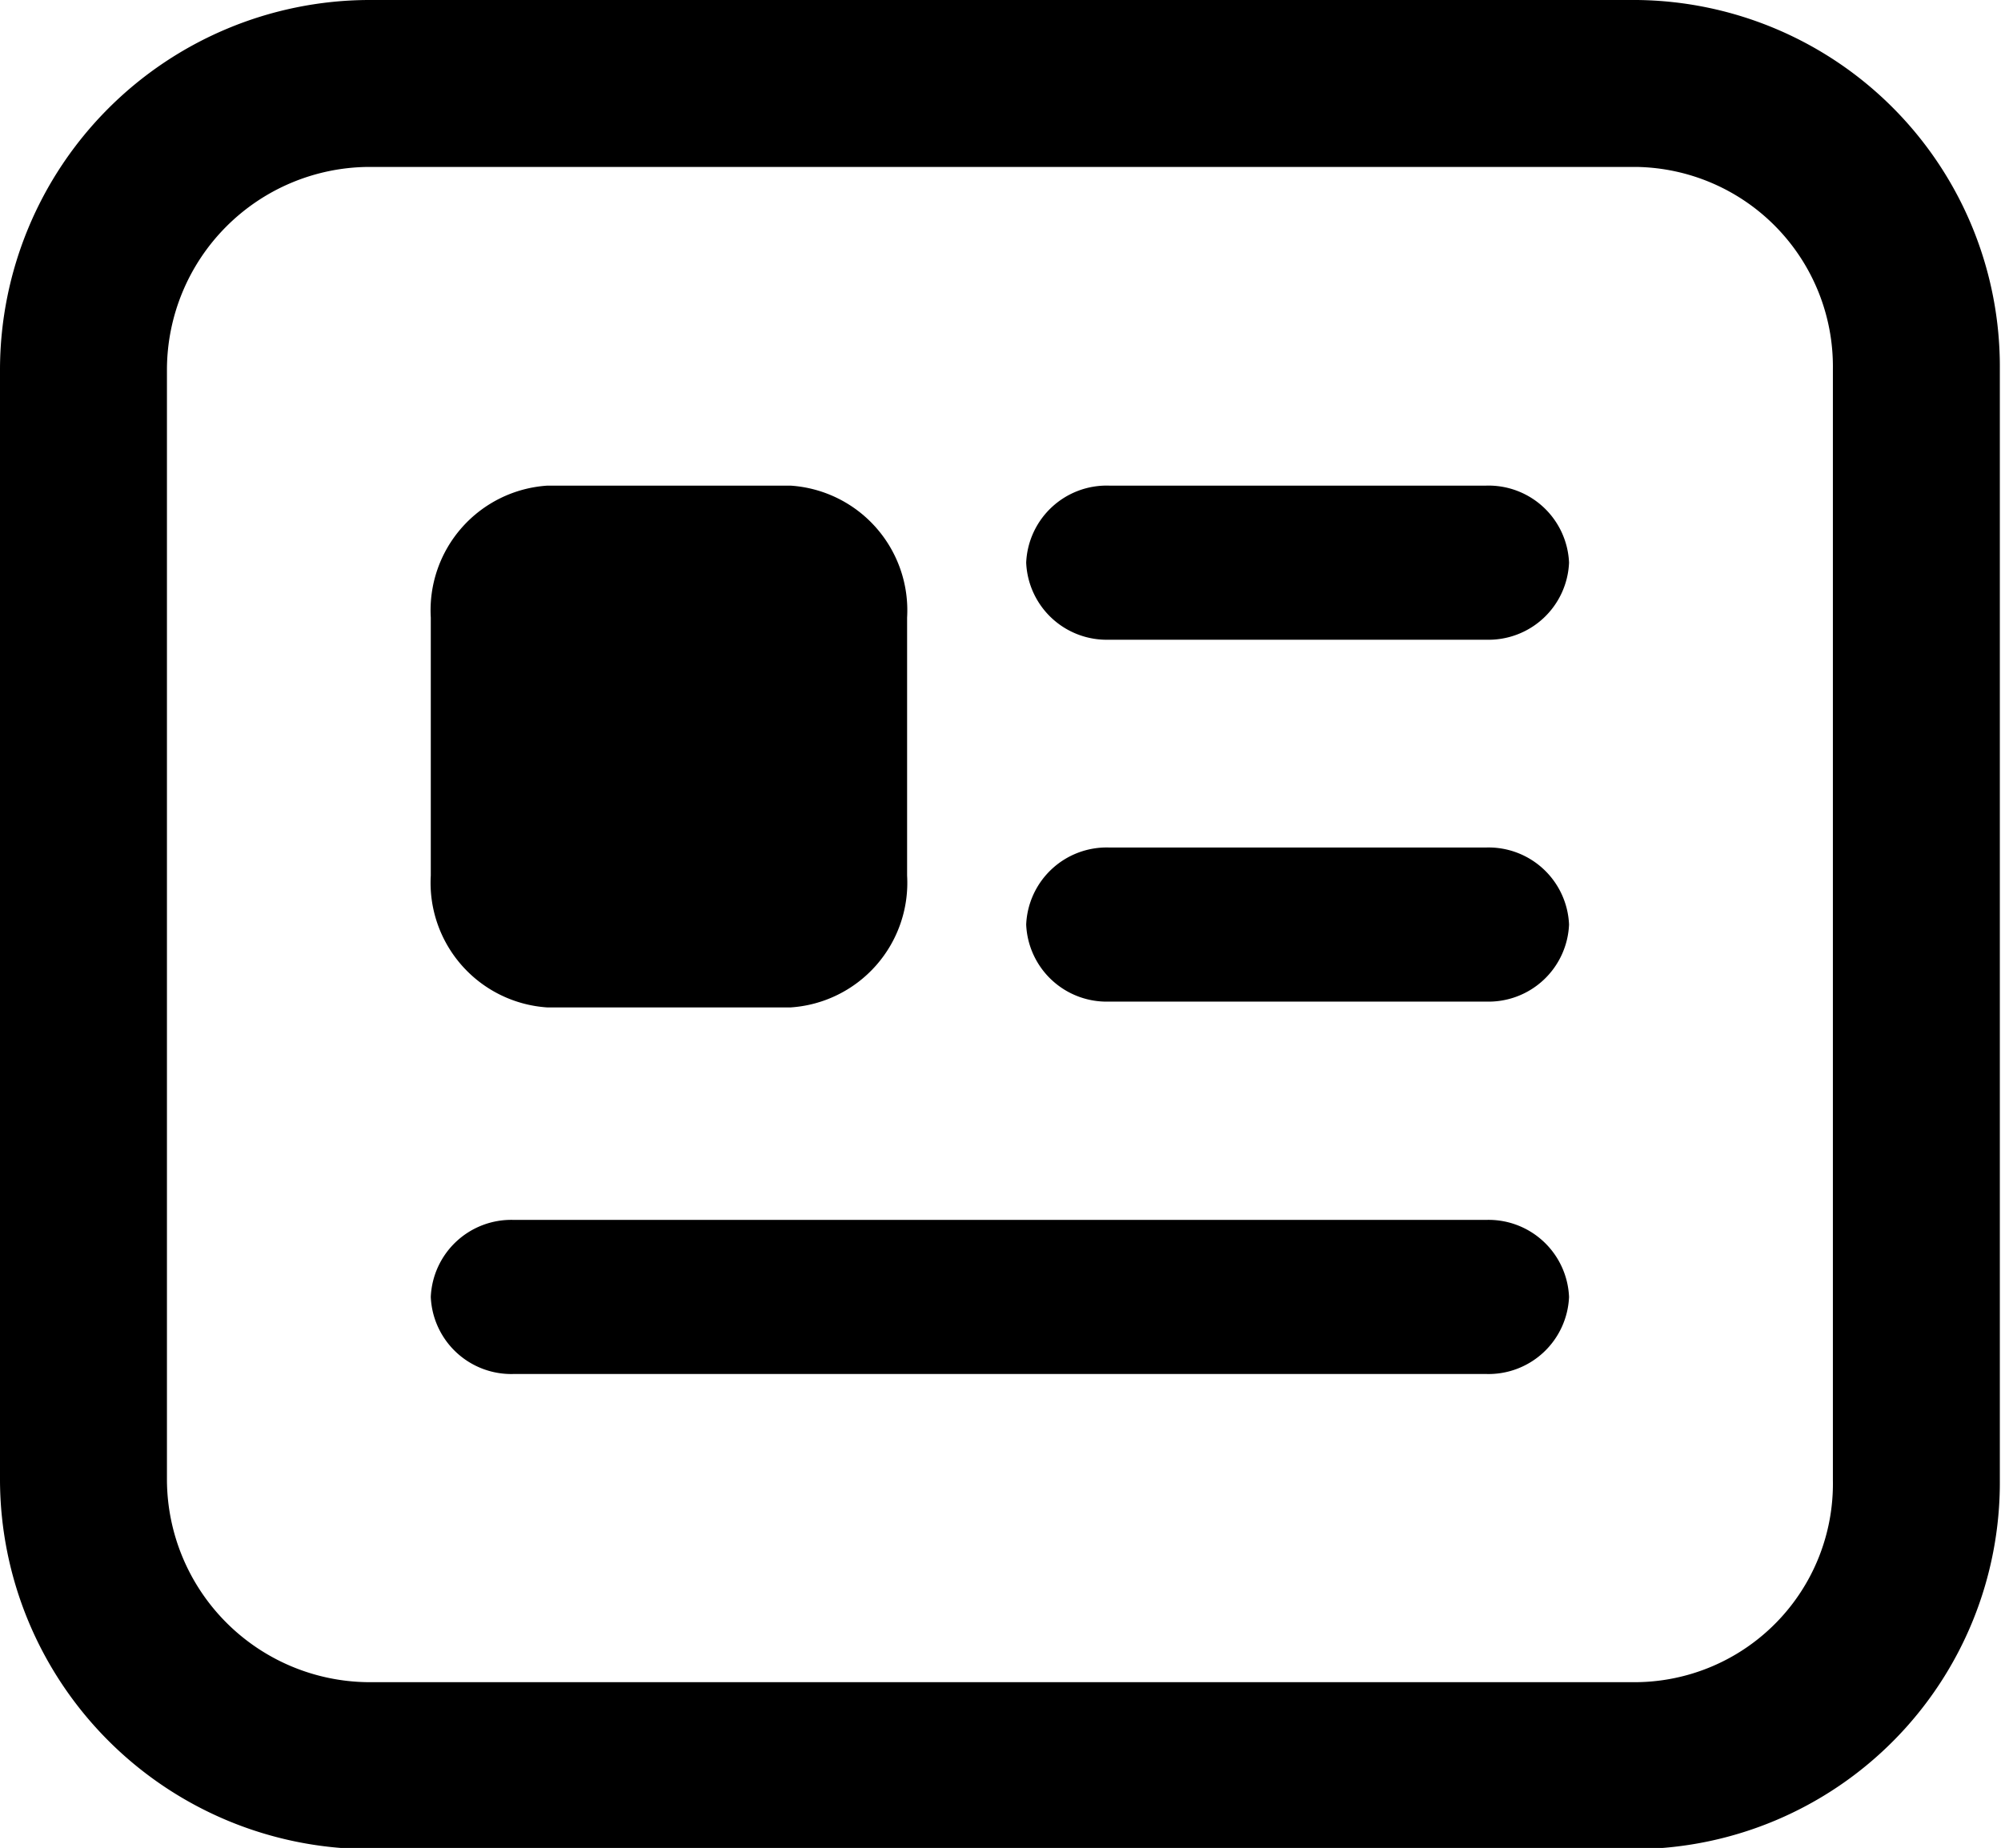 <svg id="Layer_1" data-name="Layer 1" xmlns="http://www.w3.org/2000/svg" viewBox="0 0 17.14 15.83">

  <title>icon-feed</title>
  <path d="M86.69,33.89H75.82a3.17,3.17,0,0,0-3.15,3.16v9.52a3.17,3.17,0,0,0,3.15,3.16H86.69a3.14,3.14,0,0,0,3.11-3.16V37.05A3.14,3.14,0,0,0,86.69,33.89ZM88.37,40v6.57a1.7,1.7,0,0,1-1.68,1.73H75.82a1.74,1.74,0,0,1-1.72-1.73V37.05a1.74,1.74,0,0,1,1.72-1.73H86.69a1.71,1.71,0,0,1,1.68,1.73V40Z" transform="translate(-72.67 -33.89)"/>
  <g>
    <path d="M86.11,45a0.69,0.69,0,0,1-.71.66H77.07A0.69,0.69,0,0,1,76.36,45h0a0.69,0.69,0,0,1,.71-0.66H85.4a0.69,0.69,0,0,1,.71.66h0Z" transform="translate(-72.67 -33.89)"/>
    <path d="M86.11,41.81a0.69,0.69,0,0,1-.71.66H82.17a0.69,0.69,0,0,1-.71-0.66h0a0.69,0.69,0,0,1,.71-0.66H85.4a0.69,0.69,0,0,1,.71.66h0Z" transform="translate(-72.67 -33.89)"/>
    <path d="M86.11,38.71a0.69,0.69,0,0,1-.71.66H82.17a0.69,0.69,0,0,1-.71-0.66h0a0.69,0.69,0,0,1,.71-0.66H85.4a0.69,0.69,0,0,1,.71.66h0Z" transform="translate(-72.67 -33.89)"/>
    <path d="M80.44,41.39a1.07,1.07,0,0,1-1,1.13H77.36a1.07,1.07,0,0,1-1-1.13V39.18a1.07,1.07,0,0,1,1-1.13h2.08a1.07,1.07,0,0,1,1,1.13v2.21Z" transform="translate(-72.67 -33.89)"/>
  </g>
</svg>
